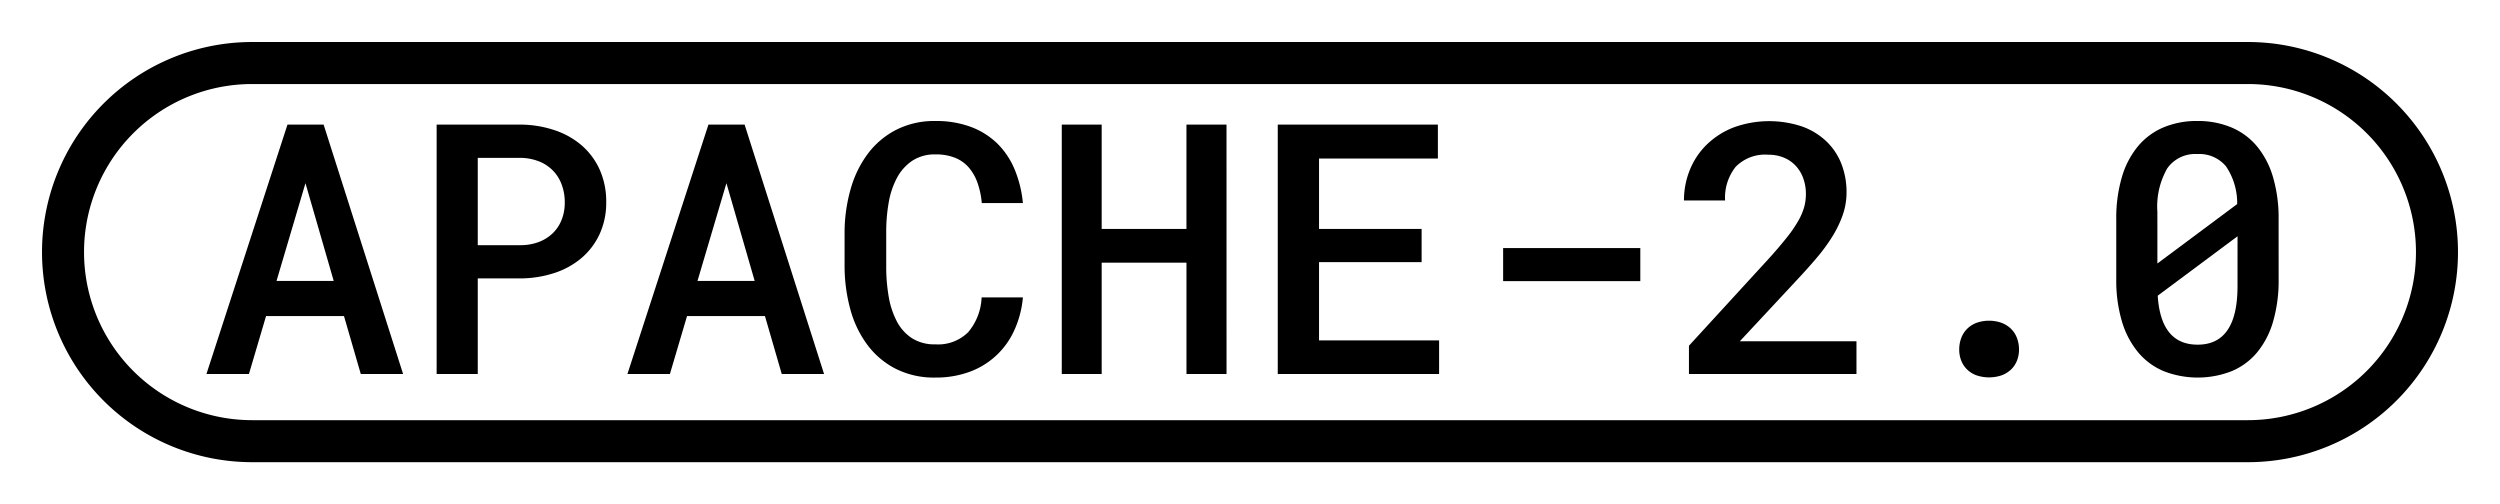 <svg id="print" xmlns="http://www.w3.org/2000/svg" viewBox="0 0 119 24"><title>license</title><path d="M16.374,15.045h-3.71L11.85,17.801H9.827l3.857-11.87h1.72l3.783,11.87H17.173ZM13.162,13.374h2.723L14.54,8.719Z"/><path d="M22.741,13.252v4.549h-1.957V5.931h3.971a5.21,5.21,0,0,1,1.643.266,3.815,3.815,0,0,1,1.301.733A3.337,3.337,0,0,1,28.55,8.087a3.711,3.711,0,0,1,.306,1.537,3.559,3.559,0,0,1-.306,1.5,3.332,3.332,0,0,1-.852,1.142,3.832,3.832,0,0,1-1.301.726,5.327,5.327,0,0,1-1.643.261Zm0-1.582h2.014a2.458,2.458,0,0,0,.889-.15,1.949,1.949,0,0,0,.668-.42,1.791,1.791,0,0,0,.424-.644,2.2,2.2,0,0,0,.147-.815,2.401,2.401,0,0,0-.147-.856,1.879,1.879,0,0,0-.424-.673,1.899,1.899,0,0,0-.668-.435,2.498,2.498,0,0,0-.889-.163H22.741Z"/><path d="M36.412,15.045h-3.709l-.815,2.756H29.866l3.856-11.87h1.721l3.782,11.87H37.211ZM33.2,13.374h2.723L34.578,8.719Z"/><path d="M48.69,14.156a4.764,4.764,0,0,1-.408,1.562A3.728,3.728,0,0,1,46.15,17.699a4.616,4.616,0,0,1-1.626.273,4.042,4.042,0,0,1-1.892-.42,3.904,3.904,0,0,1-1.345-1.137,5.017,5.017,0,0,1-.808-1.68,7.866,7.866,0,0,1-.277-2.055V11.059a7.59,7.59,0,0,1,.286-2.05,5.105,5.105,0,0,1,.819-1.688A3.936,3.936,0,0,1,42.657,6.18a4.002,4.002,0,0,1,1.875-.42,4.714,4.714,0,0,1,1.672.277,3.616,3.616,0,0,1,1.255.782,3.735,3.735,0,0,1,.832,1.232A5.526,5.526,0,0,1,48.69,9.665h-1.957a3.95,3.95,0,0,0-.199-.95,2.287,2.287,0,0,0-.412-.733,1.691,1.691,0,0,0-.656-.469,2.425,2.425,0,0,0-.934-.163,1.94,1.94,0,0,0-1.108.302,2.261,2.261,0,0,0-.726.81,3.87,3.87,0,0,0-.396,1.179,8.011,8.011,0,0,0-.118,1.401v1.639a8.283,8.283,0,0,0,.118,1.439,3.948,3.948,0,0,0,.388,1.178,2.121,2.121,0,0,0,.717.799,1.993,1.993,0,0,0,1.117.294,2.026,2.026,0,0,0,1.565-.583,2.732,2.732,0,0,0,.636-1.651Z"/><path d="M58.383,17.801H56.476V12.502H52.44v5.299h-1.9V5.931h1.9v4.965h4.035V5.931h1.907Z"/><path d="M67.669,12.477H62.786v3.726H68.501v1.598h-7.68V5.931h7.622V7.545H62.786v3.351h4.883Z"/><path d="M78.079,13.382h-6.53V11.809h6.53Z"/><path d="M88.368,17.801H80.394V16.456l3.864-4.215q.489-.546.819-.967a5.925,5.925,0,0,0,.526-.77,2.952,2.952,0,0,0,.277-.651,2.362,2.362,0,0,0,.081-.611,2.195,2.195,0,0,0-.126-.755,1.737,1.737,0,0,0-.359-.595,1.606,1.606,0,0,0-.562-.388,1.897,1.897,0,0,0-.737-.139,1.958,1.958,0,0,0-1.562.579,2.362,2.362,0,0,0-.501,1.598h-1.957A3.833,3.833,0,0,1,80.44,8.079a3.52,3.52,0,0,1,.808-1.202,3.805,3.805,0,0,1,1.275-.812,4.95,4.95,0,0,1,3.253-.045,3.295,3.295,0,0,1,1.157.705A2.979,2.979,0,0,1,87.65,7.798a3.676,3.676,0,0,1,.245,1.361,3.263,3.263,0,0,1-.18,1.072,5.24,5.24,0,0,1-.497,1.031,8.509,8.509,0,0,1-.759,1.031q-.44.517-.953,1.063l-2.69,2.887h5.552Z"/><path d="M93.259,16.635a1.535,1.535,0,0,1,.094-.538,1.218,1.218,0,0,1,.274-.436,1.268,1.268,0,0,1,.444-.29,1.802,1.802,0,0,1,1.215,0,1.332,1.332,0,0,1,.448.29,1.198,1.198,0,0,1,.276.436,1.536,1.536,0,0,1,.095.538,1.437,1.437,0,0,1-.095.526,1.188,1.188,0,0,1-.276.42,1.328,1.328,0,0,1-.448.281,1.867,1.867,0,0,1-1.215,0,1.264,1.264,0,0,1-.444-.281,1.208,1.208,0,0,1-.274-.42A1.437,1.437,0,0,1,93.259,16.635Z"/><path d="M108.463,13.284a7.014,7.014,0,0,1-.265,2.026,4.085,4.085,0,0,1-.762,1.467,3.165,3.165,0,0,1-1.215.893,4.447,4.447,0,0,1-3.221,0,3.186,3.186,0,0,1-1.219-.893,4.135,4.135,0,0,1-.774-1.467,6.838,6.838,0,0,1-.273-2.026V10.447a6.897,6.897,0,0,1,.27-2.025,4.095,4.095,0,0,1,.77-1.468,3.207,3.207,0,0,1,1.215-.893,4.072,4.072,0,0,1,1.601-.302,4.13,4.13,0,0,1,1.614.302,3.197,3.197,0,0,1,1.219.893,4.095,4.095,0,0,1,.77,1.468,6.899,6.899,0,0,1,.269,2.025Zm-5.771-.742L106.49,9.714a3.12,3.12,0,0,0-.534-1.798,1.649,1.649,0,0,0-1.365-.583,1.625,1.625,0,0,0-1.427.677,3.661,3.661,0,0,0-.473,2.079Zm3.815-1.296-3.799,2.829q.147,2.332,1.899,2.331,1.898,0,1.899-2.779Z"/><path d="M107,2H12a10,10,0,0,0,0,20h95a10,10,0,0,0,0-20Zm0,18H12A8,8,0,0,1,12,4h95a8,8,0,0,1,0,16Z"/></svg>